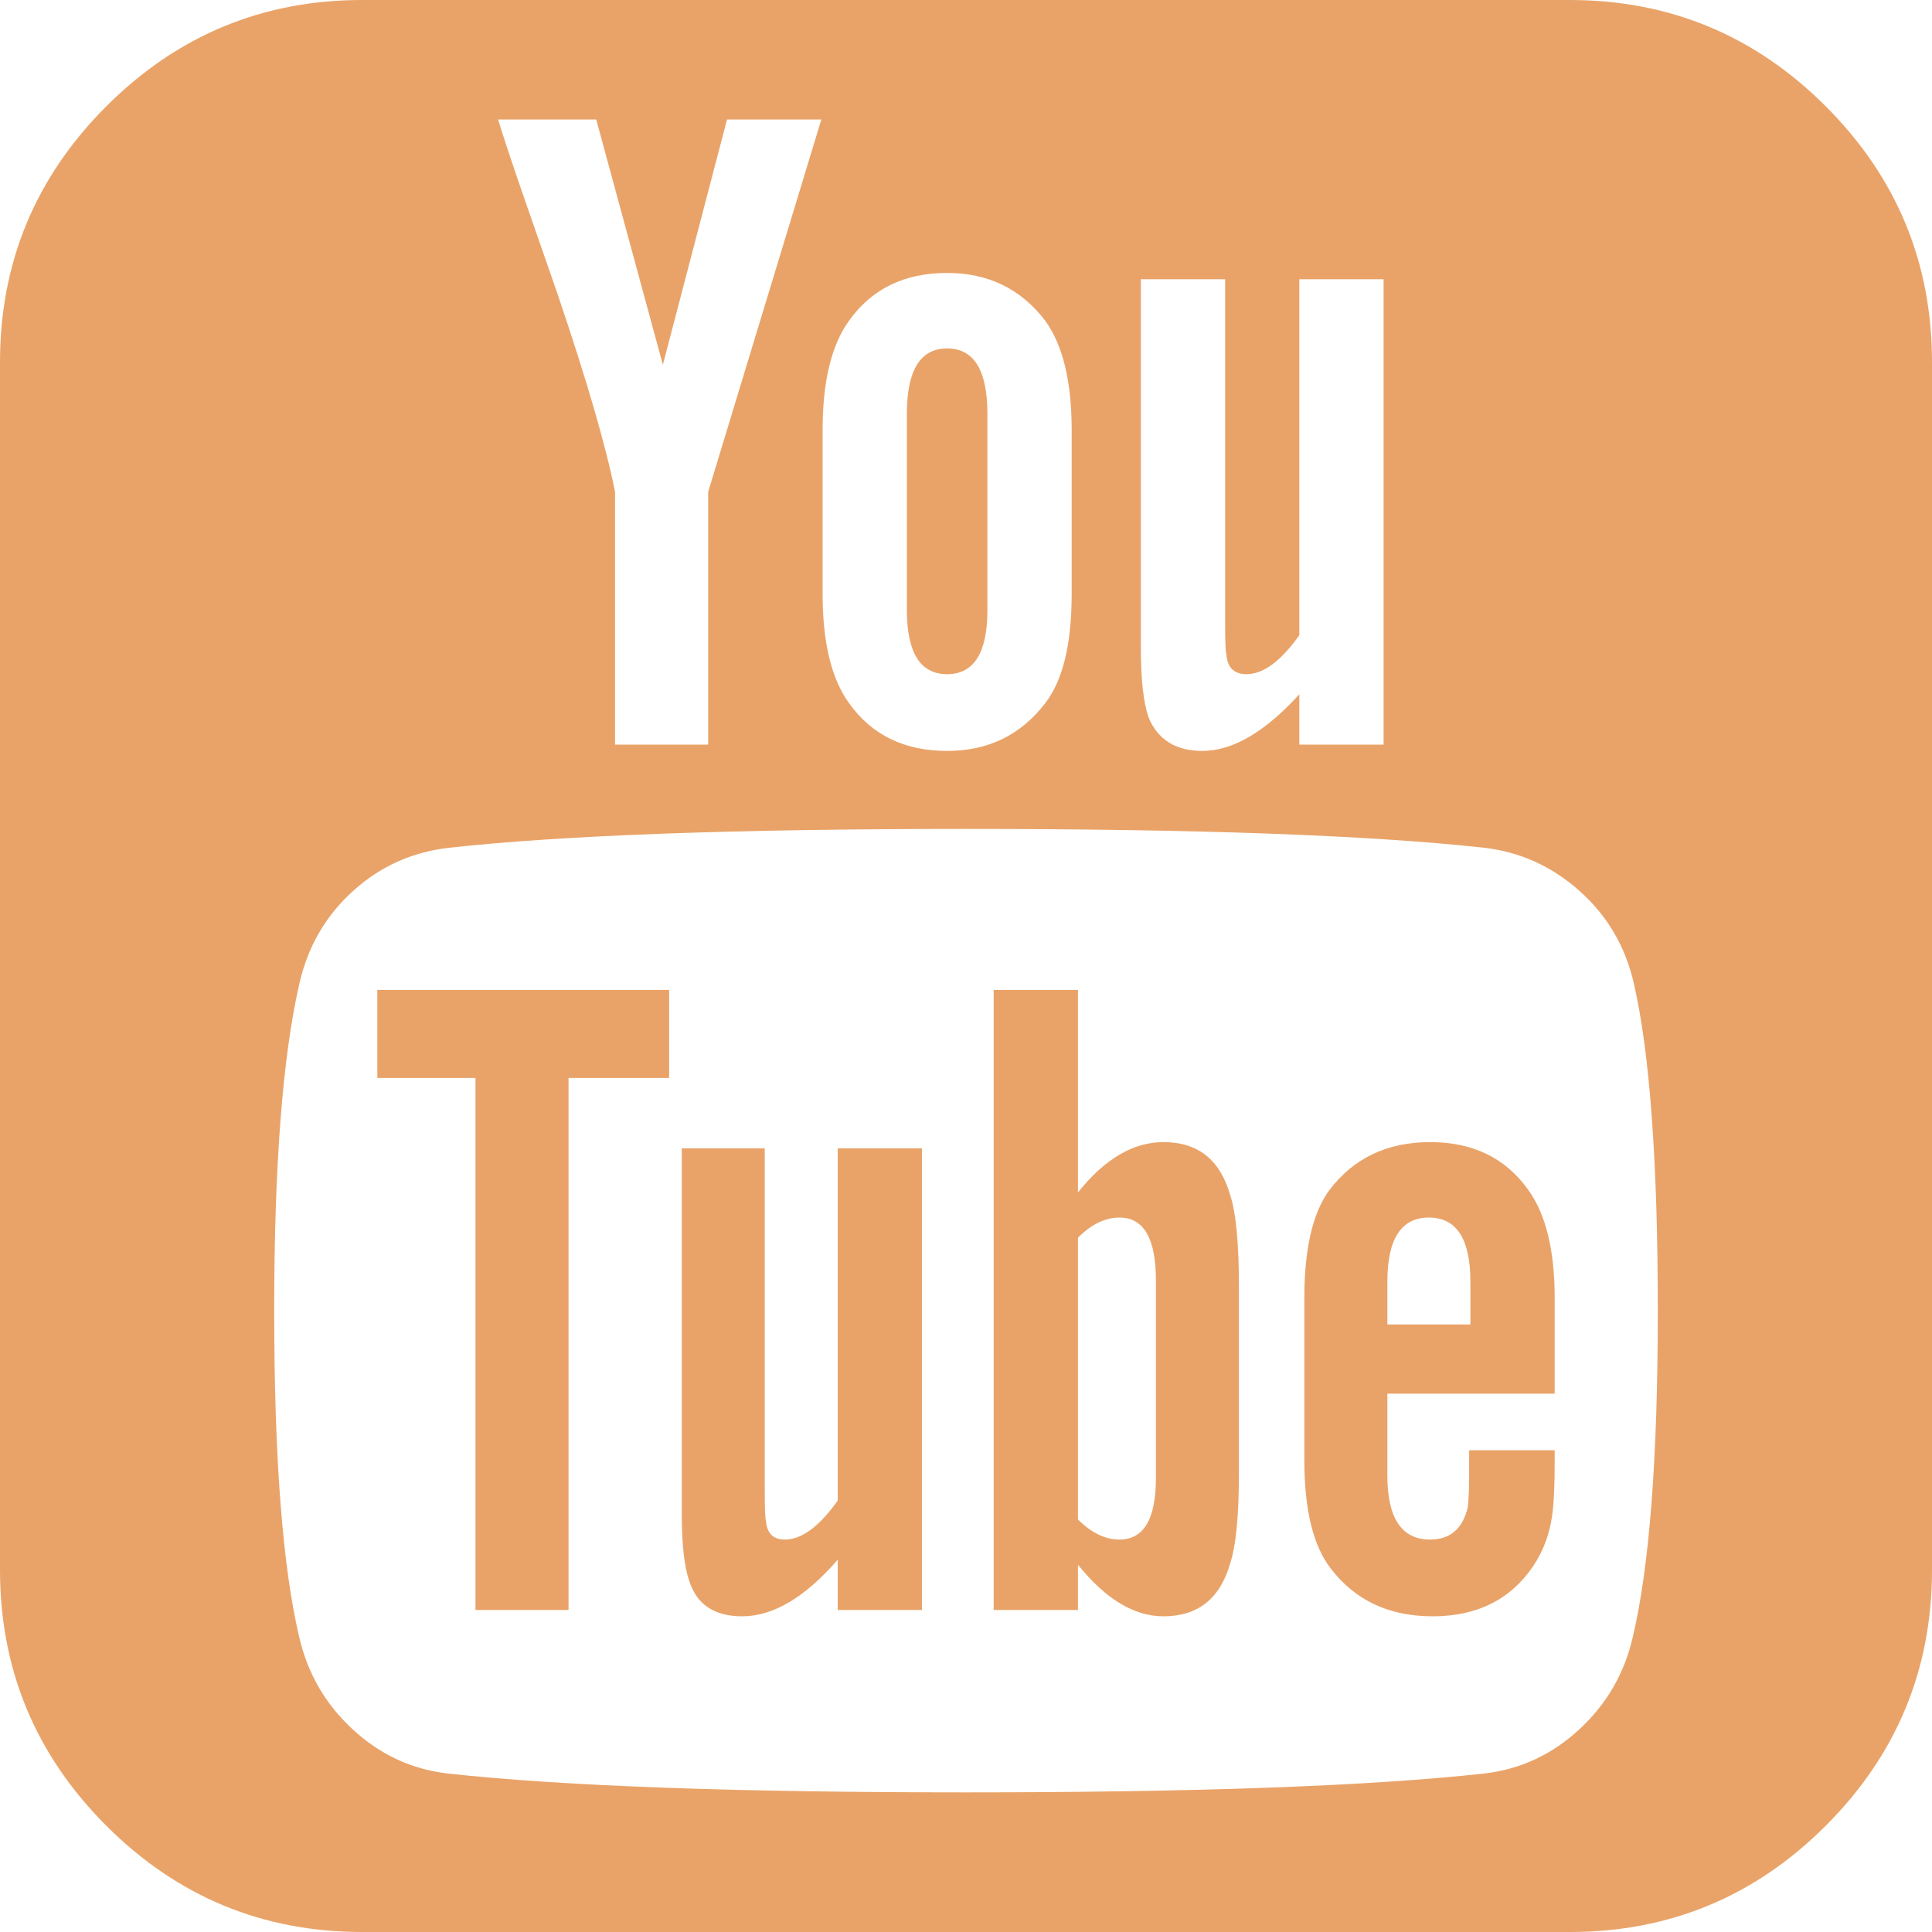 <svg width="40" height="40" viewBox="0 0 40 40" fill="none" xmlns="http://www.w3.org/2000/svg">
<path d="M23.932 30.599V26.51C23.932 25.642 23.681 25.208 23.177 25.208C22.882 25.208 22.596 25.347 22.318 25.625V31.458C22.596 31.736 22.882 31.875 23.177 31.875C23.681 31.875 23.932 31.45 23.932 30.599ZM28.724 27.422H30.443V26.537C30.443 25.651 30.156 25.208 29.583 25.208C29.01 25.208 28.724 25.651 28.724 26.537V27.422ZM13.854 20.495V22.318H11.771V33.333H9.844V22.318H7.812V20.495H13.854ZM19.088 23.776V33.333H17.344V32.292C16.667 33.073 16.007 33.464 15.365 33.464C14.792 33.464 14.427 33.221 14.271 32.734C14.167 32.439 14.115 31.971 14.115 31.328V23.776H15.833V30.807C15.833 31.224 15.842 31.45 15.859 31.484C15.877 31.745 16.007 31.875 16.25 31.875C16.597 31.875 16.962 31.606 17.344 31.068V23.776H19.088ZM25.651 26.667V30.469C25.651 31.372 25.59 32.005 25.469 32.37C25.26 33.099 24.8 33.464 24.088 33.464C23.481 33.464 22.891 33.108 22.318 32.396V33.333H20.573V20.495H22.318V24.688C22.873 23.993 23.463 23.646 24.088 23.646C24.8 23.646 25.26 24.01 25.469 24.74C25.59 25.104 25.651 25.747 25.651 26.667ZM32.188 30.026V30.26C32.188 30.764 32.17 31.137 32.135 31.38C32.083 31.762 31.953 32.109 31.745 32.422C31.276 33.116 30.582 33.464 29.662 33.464C28.759 33.464 28.056 33.134 27.552 32.474C27.188 32.005 27.005 31.259 27.005 30.234V26.875C27.005 25.851 27.179 25.104 27.526 24.635C28.029 23.976 28.724 23.646 29.609 23.646C30.495 23.646 31.172 23.976 31.641 24.635C32.005 25.139 32.188 25.885 32.188 26.875V28.854H28.724V30.547C28.724 31.432 29.019 31.875 29.609 31.875C30.026 31.875 30.287 31.649 30.391 31.198C30.391 31.181 30.395 31.12 30.404 31.016C30.412 30.912 30.417 30.768 30.417 30.586V30.026H32.188ZM20.443 8.568V12.63C20.443 13.516 20.165 13.958 19.609 13.958C19.054 13.958 18.776 13.516 18.776 12.63V8.568C18.776 7.665 19.054 7.214 19.609 7.214C20.165 7.214 20.443 7.665 20.443 8.568ZM34.323 27.135C34.323 24.062 34.158 21.806 33.828 20.365C33.654 19.601 33.281 18.963 32.708 18.451C32.135 17.938 31.476 17.639 30.729 17.552C28.368 17.292 24.792 17.162 20 17.162C15.226 17.162 11.658 17.292 9.297 17.552C8.533 17.639 7.869 17.938 7.305 18.451C6.74 18.963 6.372 19.601 6.198 20.365C5.851 21.875 5.677 24.132 5.677 27.135C5.677 30.191 5.851 32.448 6.198 33.906C6.372 34.653 6.74 35.286 7.305 35.807C7.869 36.328 8.524 36.632 9.271 36.719C11.649 36.979 15.226 37.109 20 37.109C24.774 37.109 28.351 36.979 30.729 36.719C31.476 36.632 32.131 36.328 32.695 35.807C33.26 35.286 33.629 34.653 33.802 33.906C34.149 32.448 34.323 30.191 34.323 27.135ZM14.662 10.182L17.005 2.474H15.052L13.724 7.552L12.344 2.474H10.312C10.434 2.873 10.634 3.472 10.912 4.271L11.537 6.068C12.144 7.856 12.543 9.227 12.734 10.182V15.417H14.662V10.182ZM22.188 12.292V8.906C22.188 7.899 22.005 7.144 21.641 6.641C21.137 5.981 20.46 5.651 19.609 5.651C18.724 5.651 18.047 5.981 17.578 6.641C17.213 7.144 17.031 7.899 17.031 8.906V12.292C17.031 13.299 17.213 14.054 17.578 14.557C18.047 15.217 18.724 15.547 19.609 15.547C20.46 15.547 21.137 15.217 21.641 14.557C22.005 14.088 22.188 13.333 22.188 12.292ZM26.901 15.417H28.646V5.781H26.901V13.151C26.519 13.689 26.154 13.958 25.807 13.958C25.547 13.958 25.408 13.819 25.391 13.542C25.373 13.507 25.365 13.281 25.365 12.865V5.781H23.62V13.412C23.62 14.054 23.672 14.531 23.776 14.844C23.967 15.312 24.34 15.547 24.896 15.547C25.521 15.547 26.189 15.156 26.901 14.375V15.417ZM40 7.5V32.5C40 34.566 39.267 36.333 37.8 37.8C36.333 39.267 34.566 40 32.5 40H7.5C5.434 40 3.668 39.267 2.201 37.8C0.734 36.333 0 34.566 0 32.5V7.5C0 5.434 0.734 3.668 2.201 2.201C3.668 0.734 5.434 0 7.5 0H32.5C34.566 0 36.333 0.734 37.8 2.201C39.267 3.668 40 5.434 40 7.5Z" fill="#E9A368"/>
</svg>

